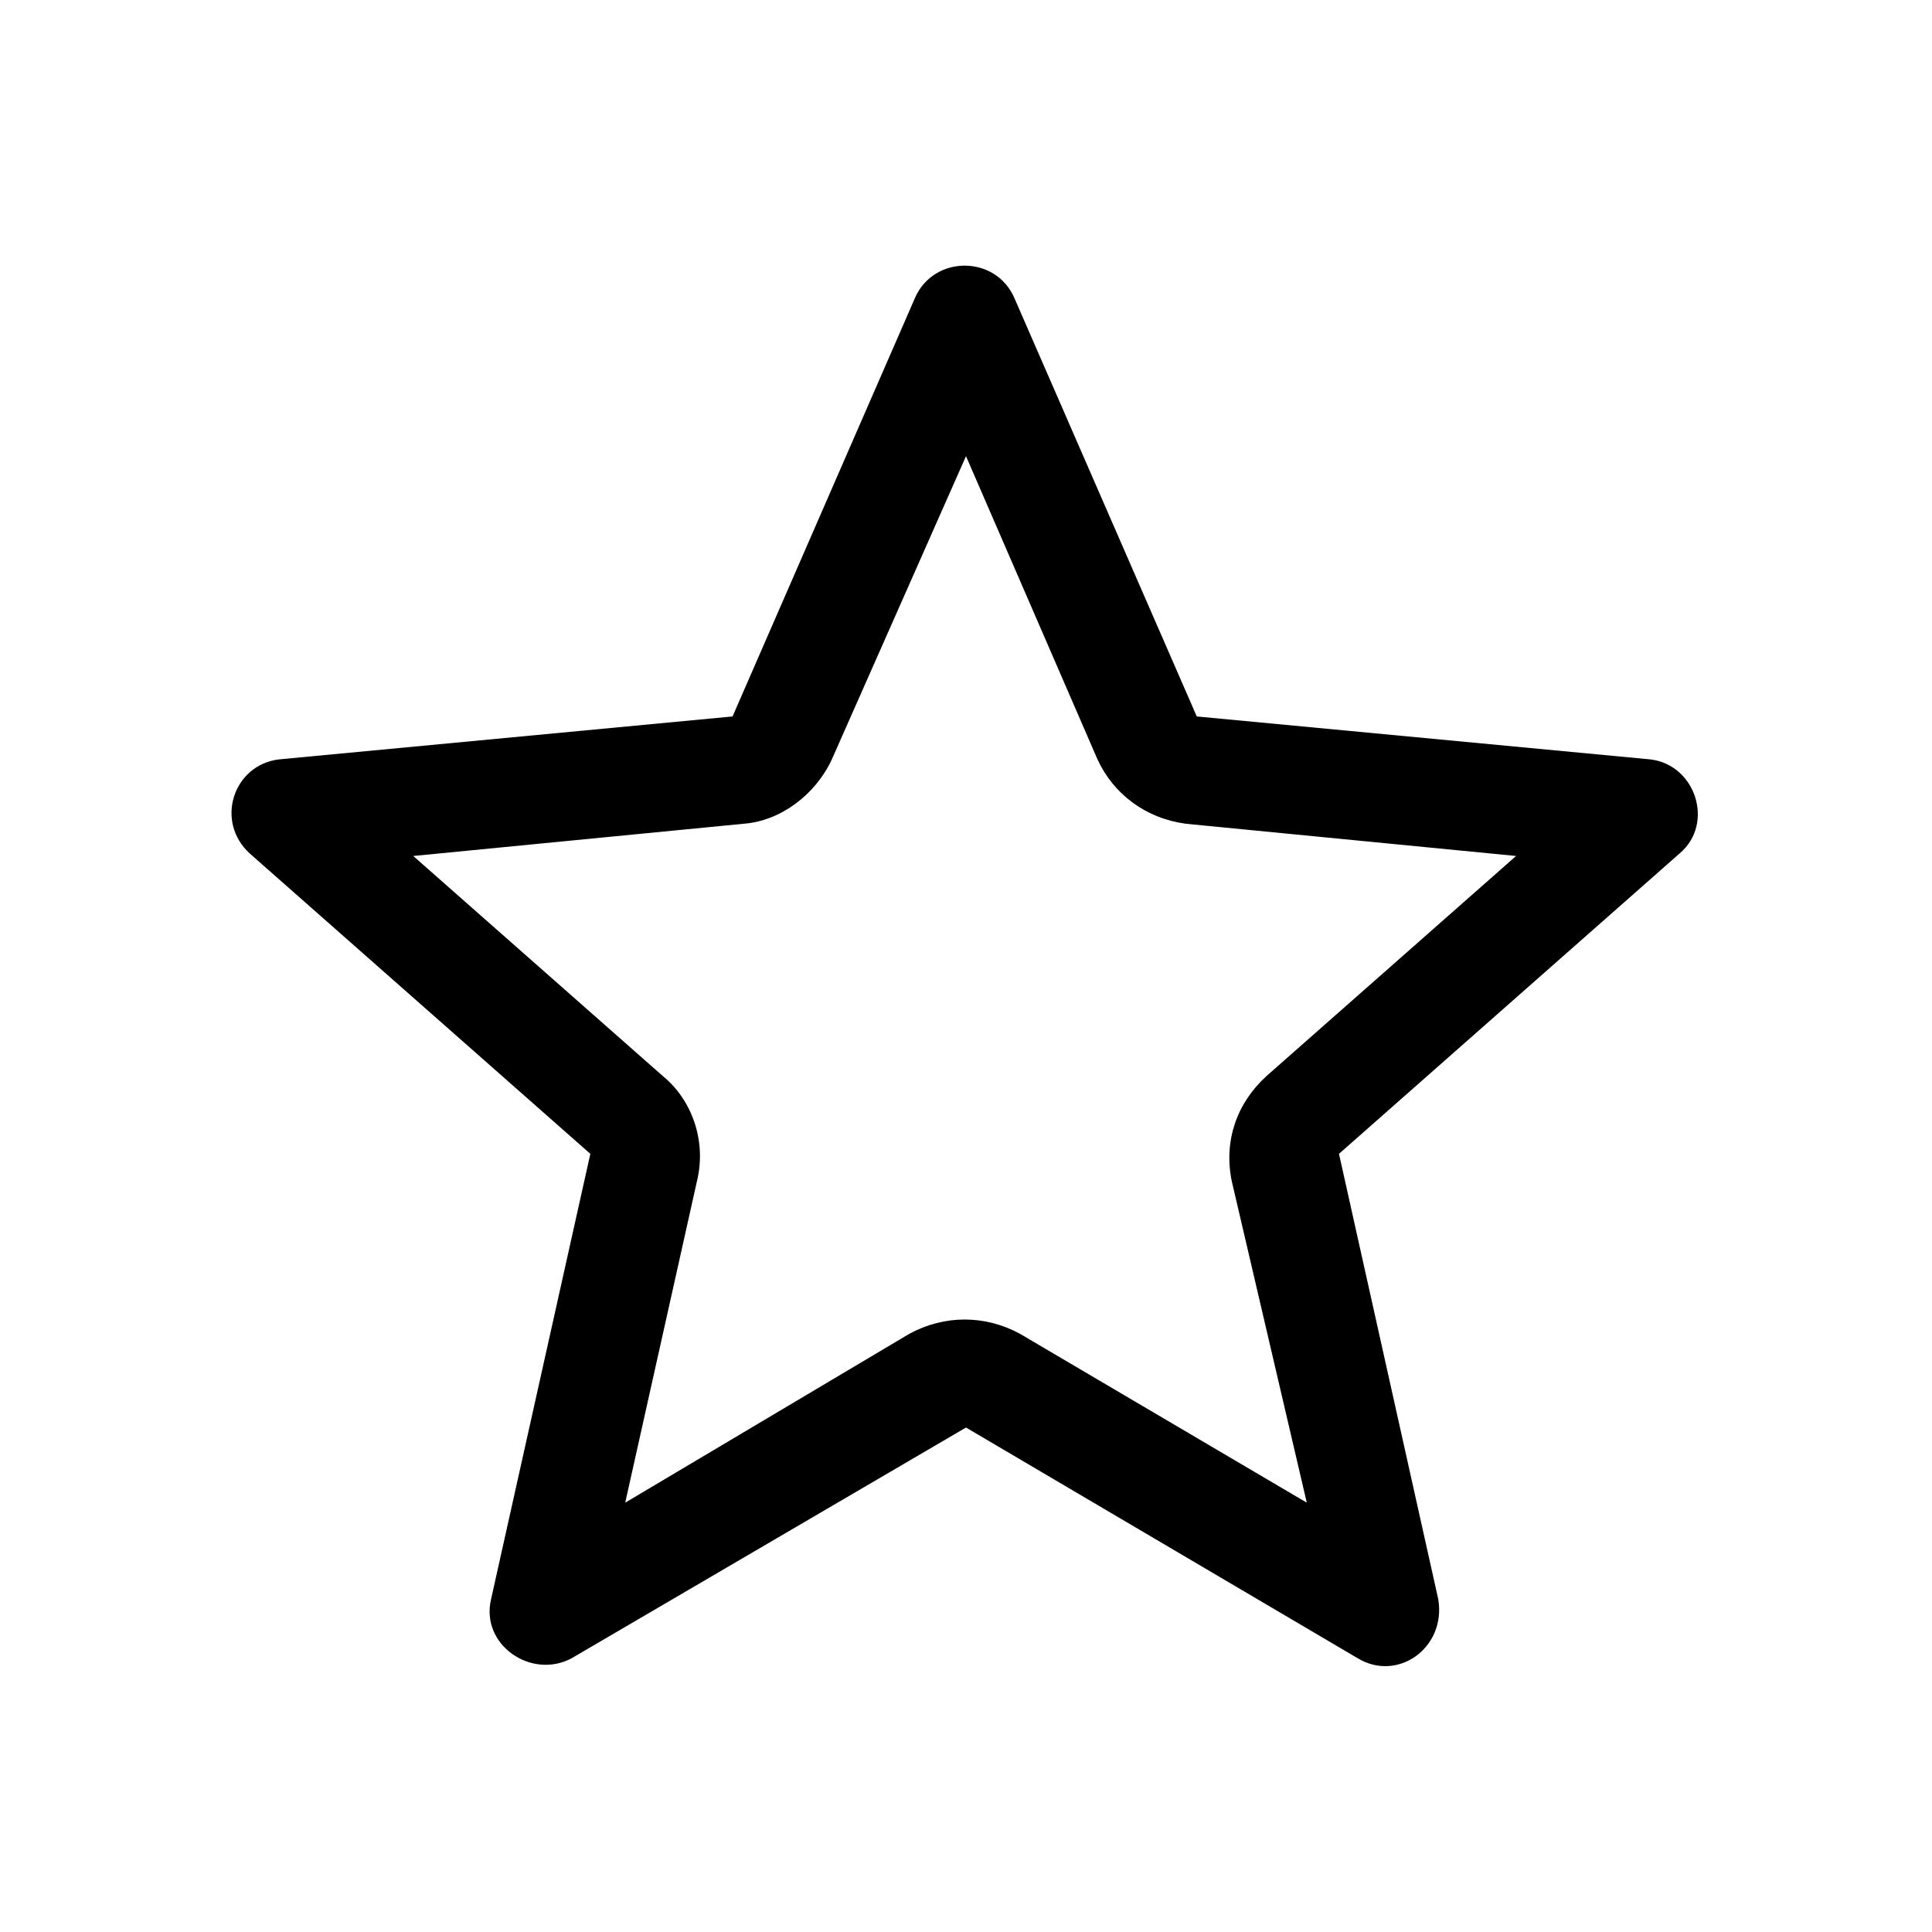 <?xml version="1.0" encoding="utf-8"?>
<!-- Generator: Adobe Illustrator 24.0.0, SVG Export Plug-In . SVG Version: 6.00 Build 0)  -->
<svg version="1.1" id="Layer_1" xmlns="http://www.w3.org/2000/svg" xmlns:xlink="http://www.w3.org/1999/xlink" x="0px" y="0px"
	 viewBox="0 0 72 72" style="enable-background:new 0 0 72 72;" xml:space="preserve">
<style type="text/css">
	.st0{fill:none;}
</style>
<title>star</title>
<rect class="st0" width="72" height="72"/>
<path d="M61.5,28.3l-16.9-1.6l-6.8-15.6c-0.7-1.6-3-1.6-3.7,0l-6.8,15.6l-16.9,1.6c-1.7,0.2-2.4,2.3-1.1,3.5l12.7,11.2l-3.7,16.6
	c-0.4,1.7,1.5,3,3,2.2L36,53.2l14.6,8.6c1.5,0.9,3.3-0.4,3-2.2l-3.7-16.6l12.7-11.2C63.9,30.7,63.2,28.5,61.5,28.3z M24.7,40.1
	l-9.3-8.2l12.3-1.2c1.4-0.1,2.7-1.1,3.3-2.4L36,17l4.9,11.3c0.6,1.3,1.8,2.2,3.3,2.4l12.3,1.2l-9.3,8.2c-1.1,1-1.6,2.4-1.3,3.9
	L48.7,56L38,49.7c-1.3-0.7-2.8-0.7-4.1,0L23.3,56L26,43.9C26.3,42.5,25.8,41,24.7,40.1z"/>
</svg>
